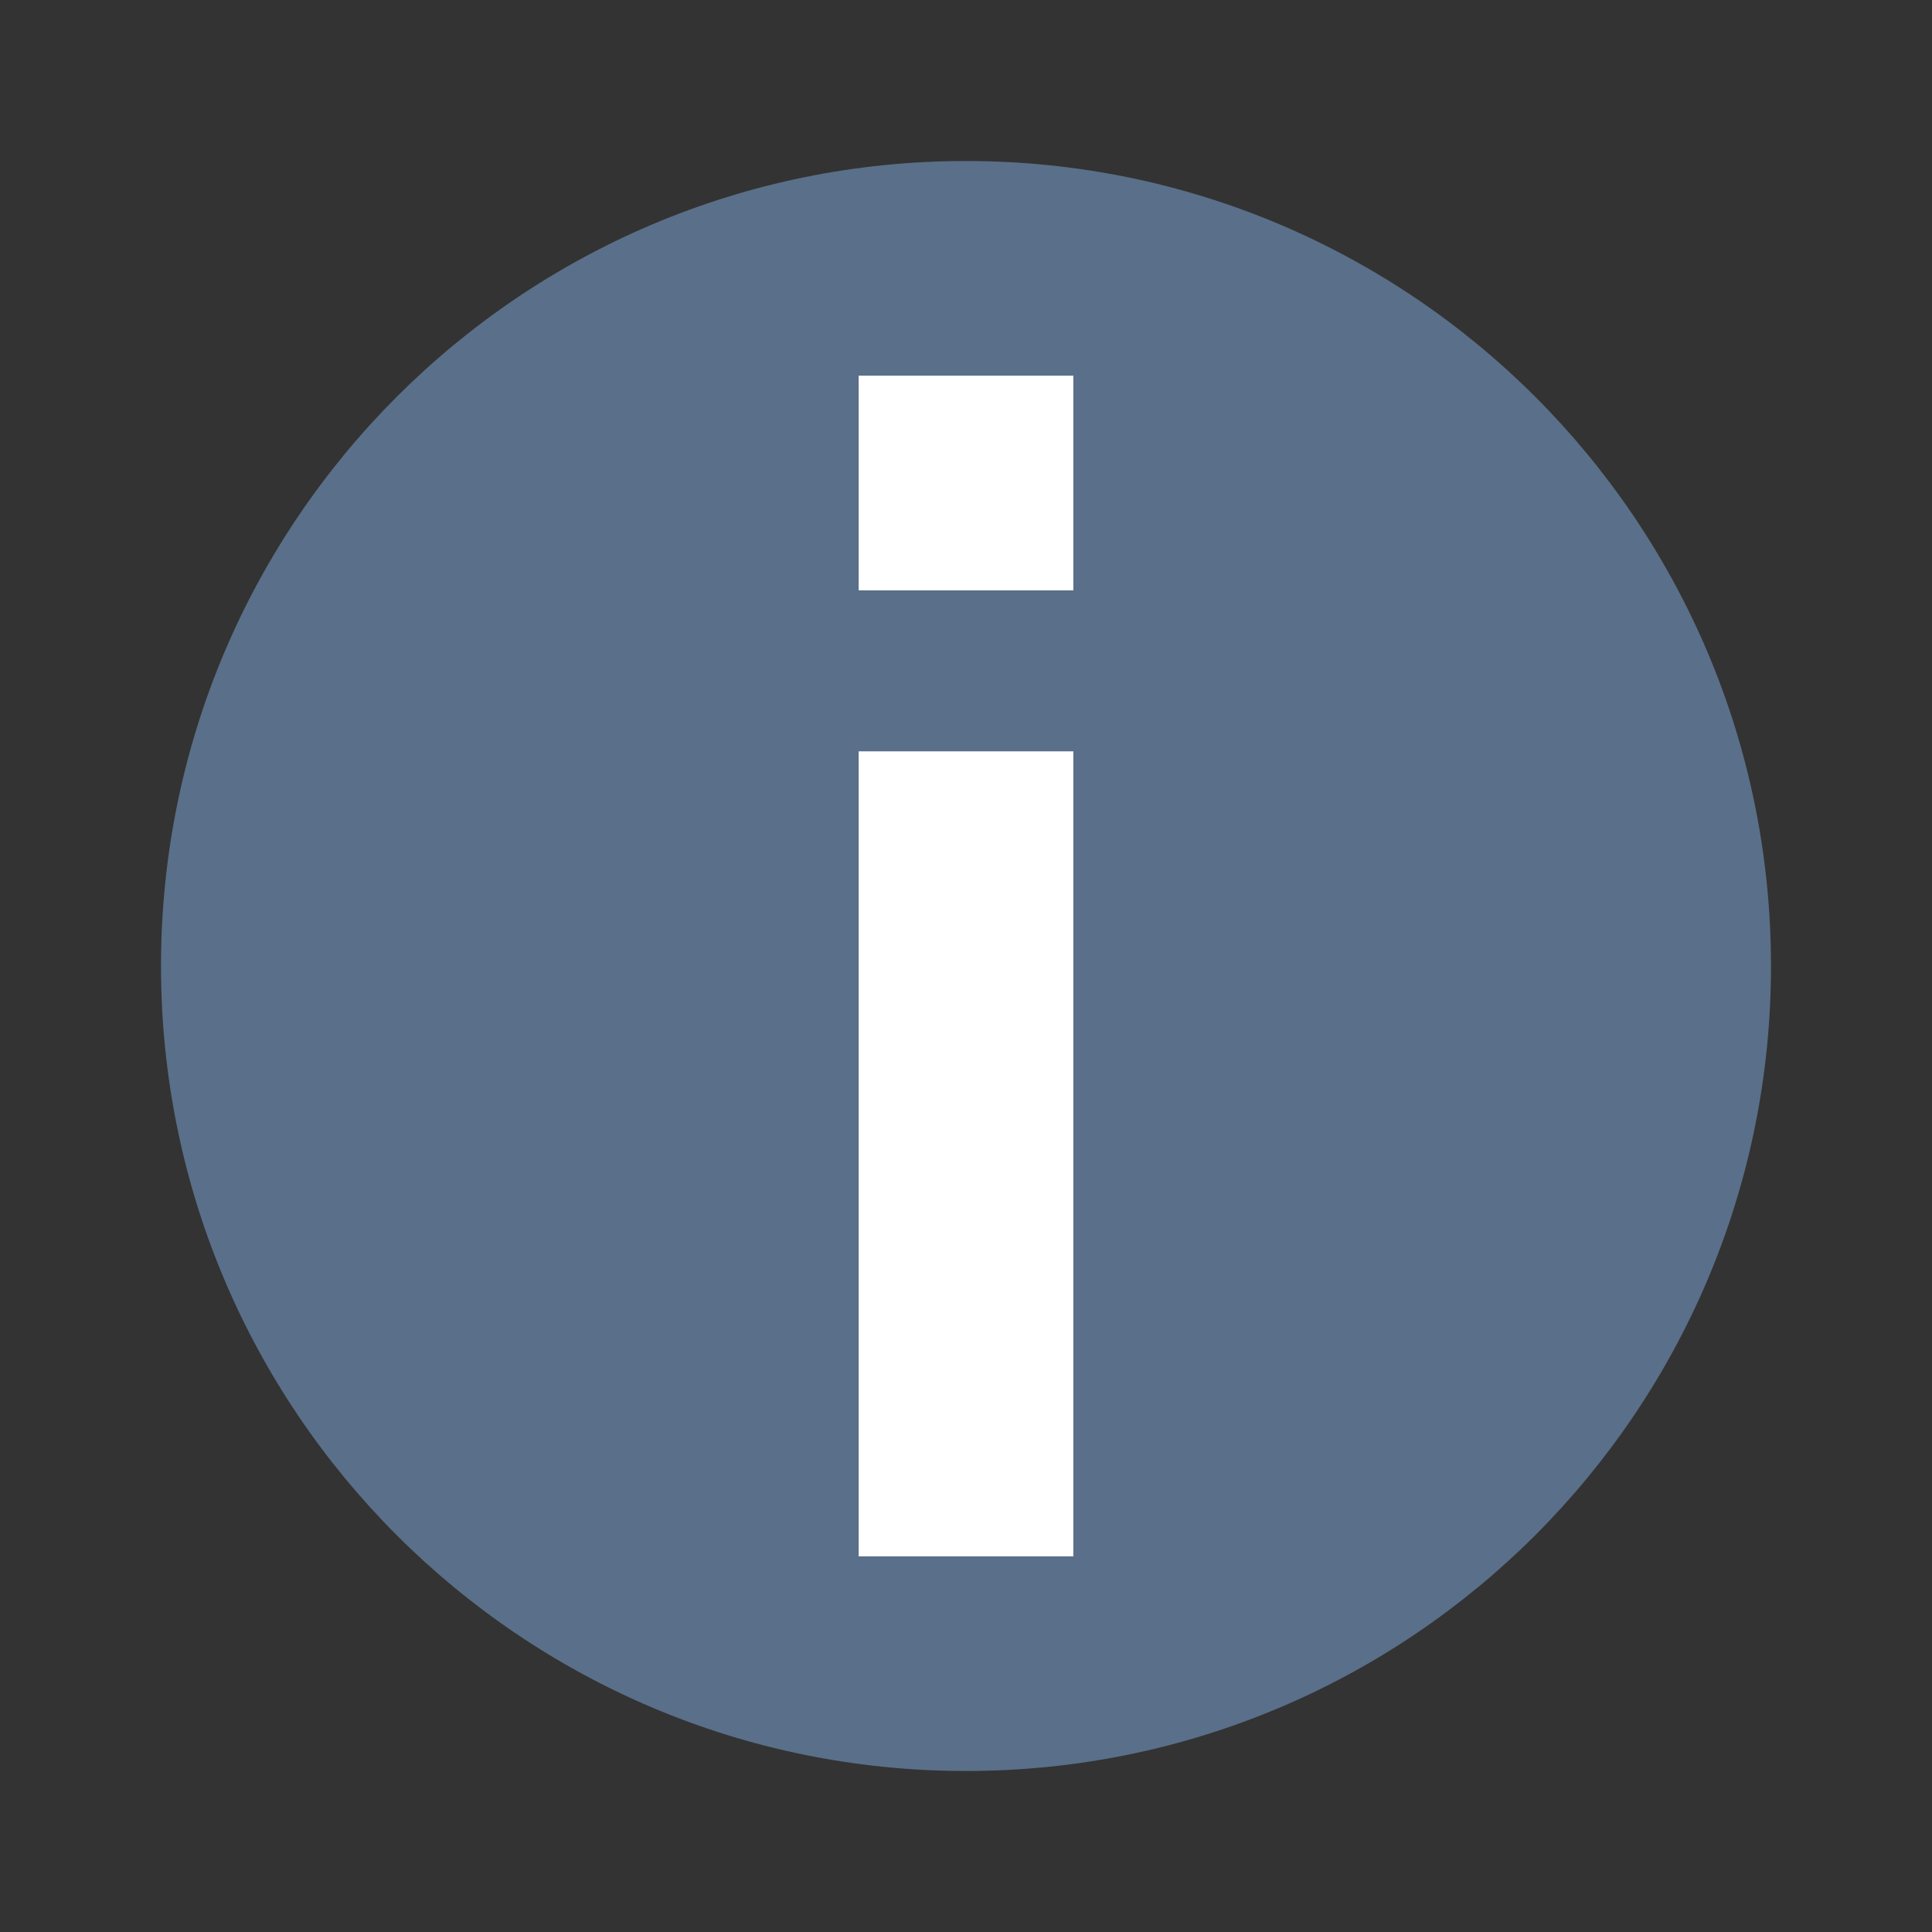 <?xml version="1.0" encoding="UTF-8"?>
<svg width="36px" height="36px" viewBox="0 0 36 36" version="1.1" xmlns="http://www.w3.org/2000/svg" xmlns:xlink="http://www.w3.org/1999/xlink">
    <rect x="0" y="0" width="36" height="36" fill="#333333" stroke="none"/>
    <!-- Generator: Sketch 61.2 (89653) - https://sketch.com -->
    <title>5 - Status/36px/Information</title>
    <desc>Created with Sketch.</desc>
    <defs>
        <path d="M18,3 C26.285,3 33,9.715 33,18 C33,26.285 26.285,33 18,33 C9.715,33 3,26.285 3,18 C3,9.715 9.715,3 18,3" id="path-1"></path>
    </defs>
    <g id="5---Status/36px/Information" stroke="none" stroke-width="1" fill="none" fill-rule="evenodd">
        <path d="M16,11 L16,7 L20,7 L20,11 L16,11 Z M16,29 L16,13 L20,13 L20,29 L16,29 Z" id="Shape" fill="#FFFFFF"></path>
        <mask id="mask-2" fill="white">
            <use xlink:href="#path-1"></use>
        </mask>
        <use id="Information-base-color" fill="#5A6F89" xlink:href="#path-1"></use>
        <path d="M20,25 L20,29 L16,29 L16,25 L20,25 Z M20,7 L20,22 L16,22 L16,7 L20,7 Z" id="Combined-Shape" fill="#FFFFFF" transform="translate(18, 18) rotate(-180) translate(-18, -18) "></path>
    </g>
</svg>